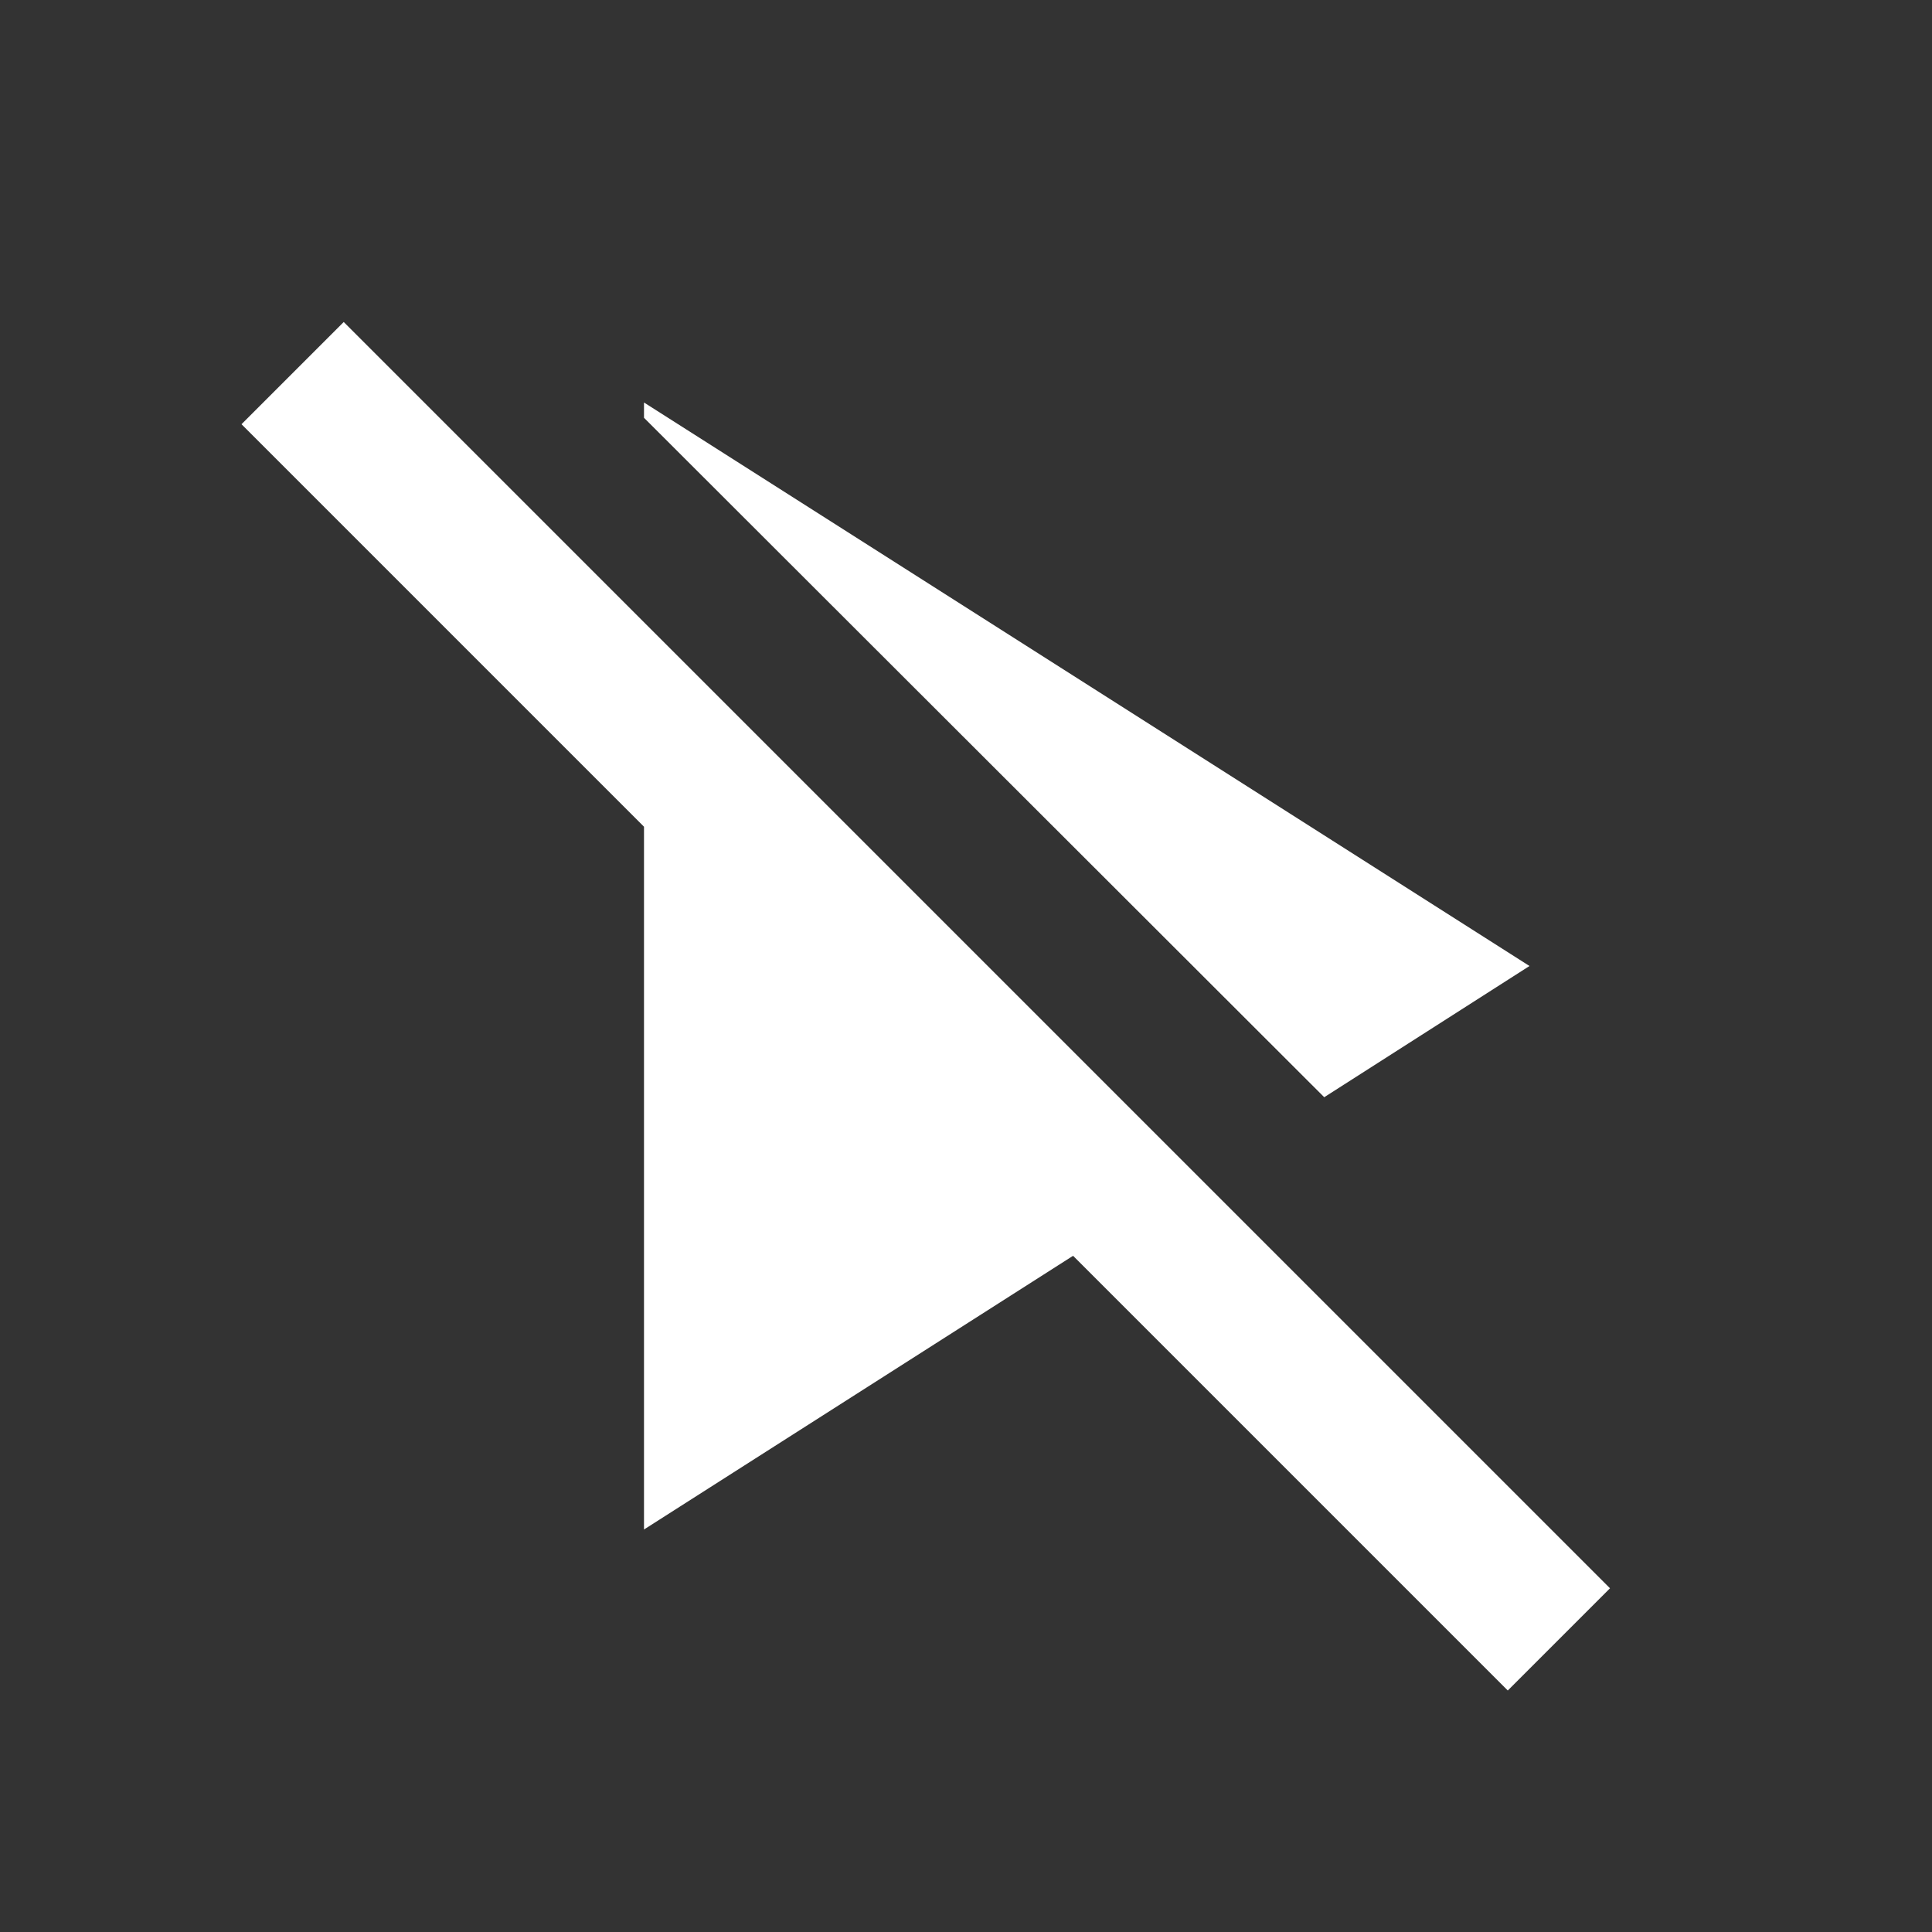 <svg width="24" height="24" viewBox="0 0 24 24" fill="none" xmlns="http://www.w3.org/2000/svg">
<rect x="0" y="0" width="24" height="24" fill="#333333" stroke="none"/>
<g clip-path="url(#clip0_1238_15165)">
<path d="M8 5.19V5L19 12L16.45 13.63L8 5.19ZM20 19.73L14.89 14.62L8 7.73L4.27 4L3 5.27L8 10.27V19L13.33 15.6L18.73 21L20 19.73Z" fill="white"/>
</g>
<defs>
<clipPath id="clip0_1238_15165">
<rect width="24" height="24" fill="white"/>
</clipPath>
</defs>
</svg>
